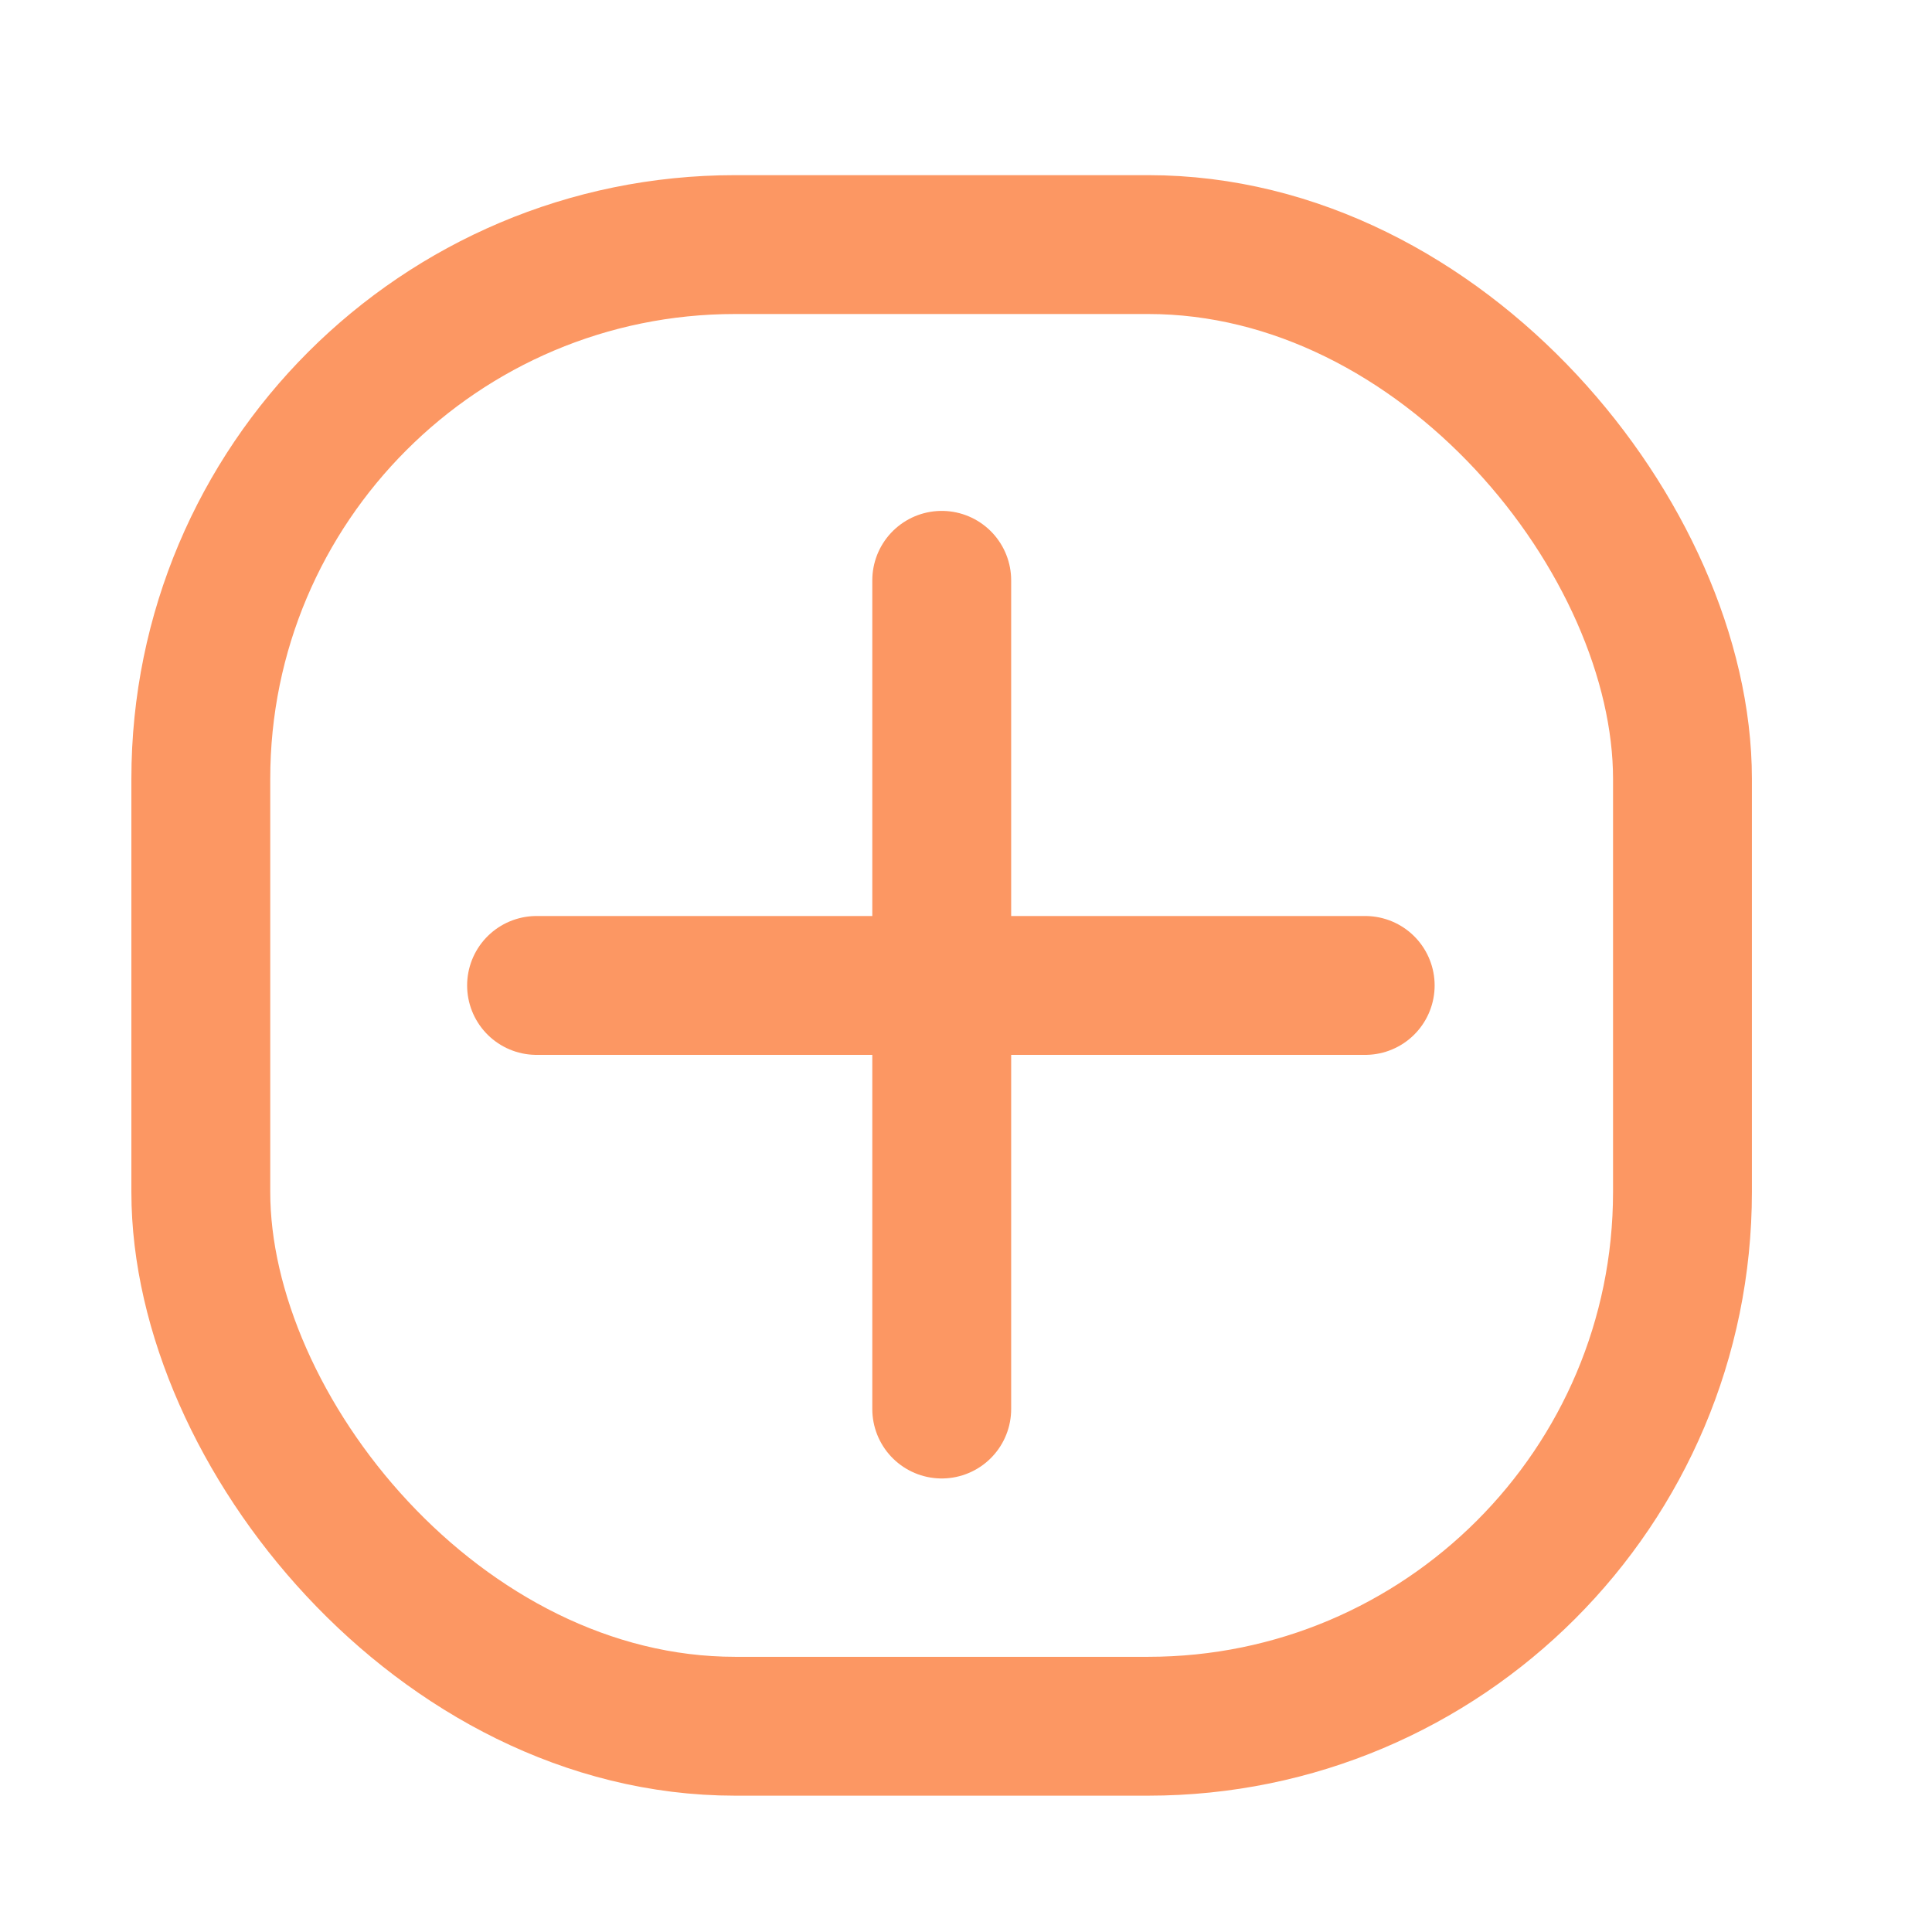 <svg width="32" height="32" viewBox="0 0 32 32" fill="none" xmlns="http://www.w3.org/2000/svg">
<rect x="3.326" y="4.051" width="24.541" height="24.541" rx="8.85" stroke="#FC9763" stroke-width="2.3"/>
<path d="M15.598 9.612V23.338" stroke="#FC9763" stroke-width="2.3" stroke-linecap="round"/>
<path d="M8.887 16.322L22.612 16.322" stroke="#FC9763" stroke-width="2.3" stroke-linecap="round"/>
</svg>
